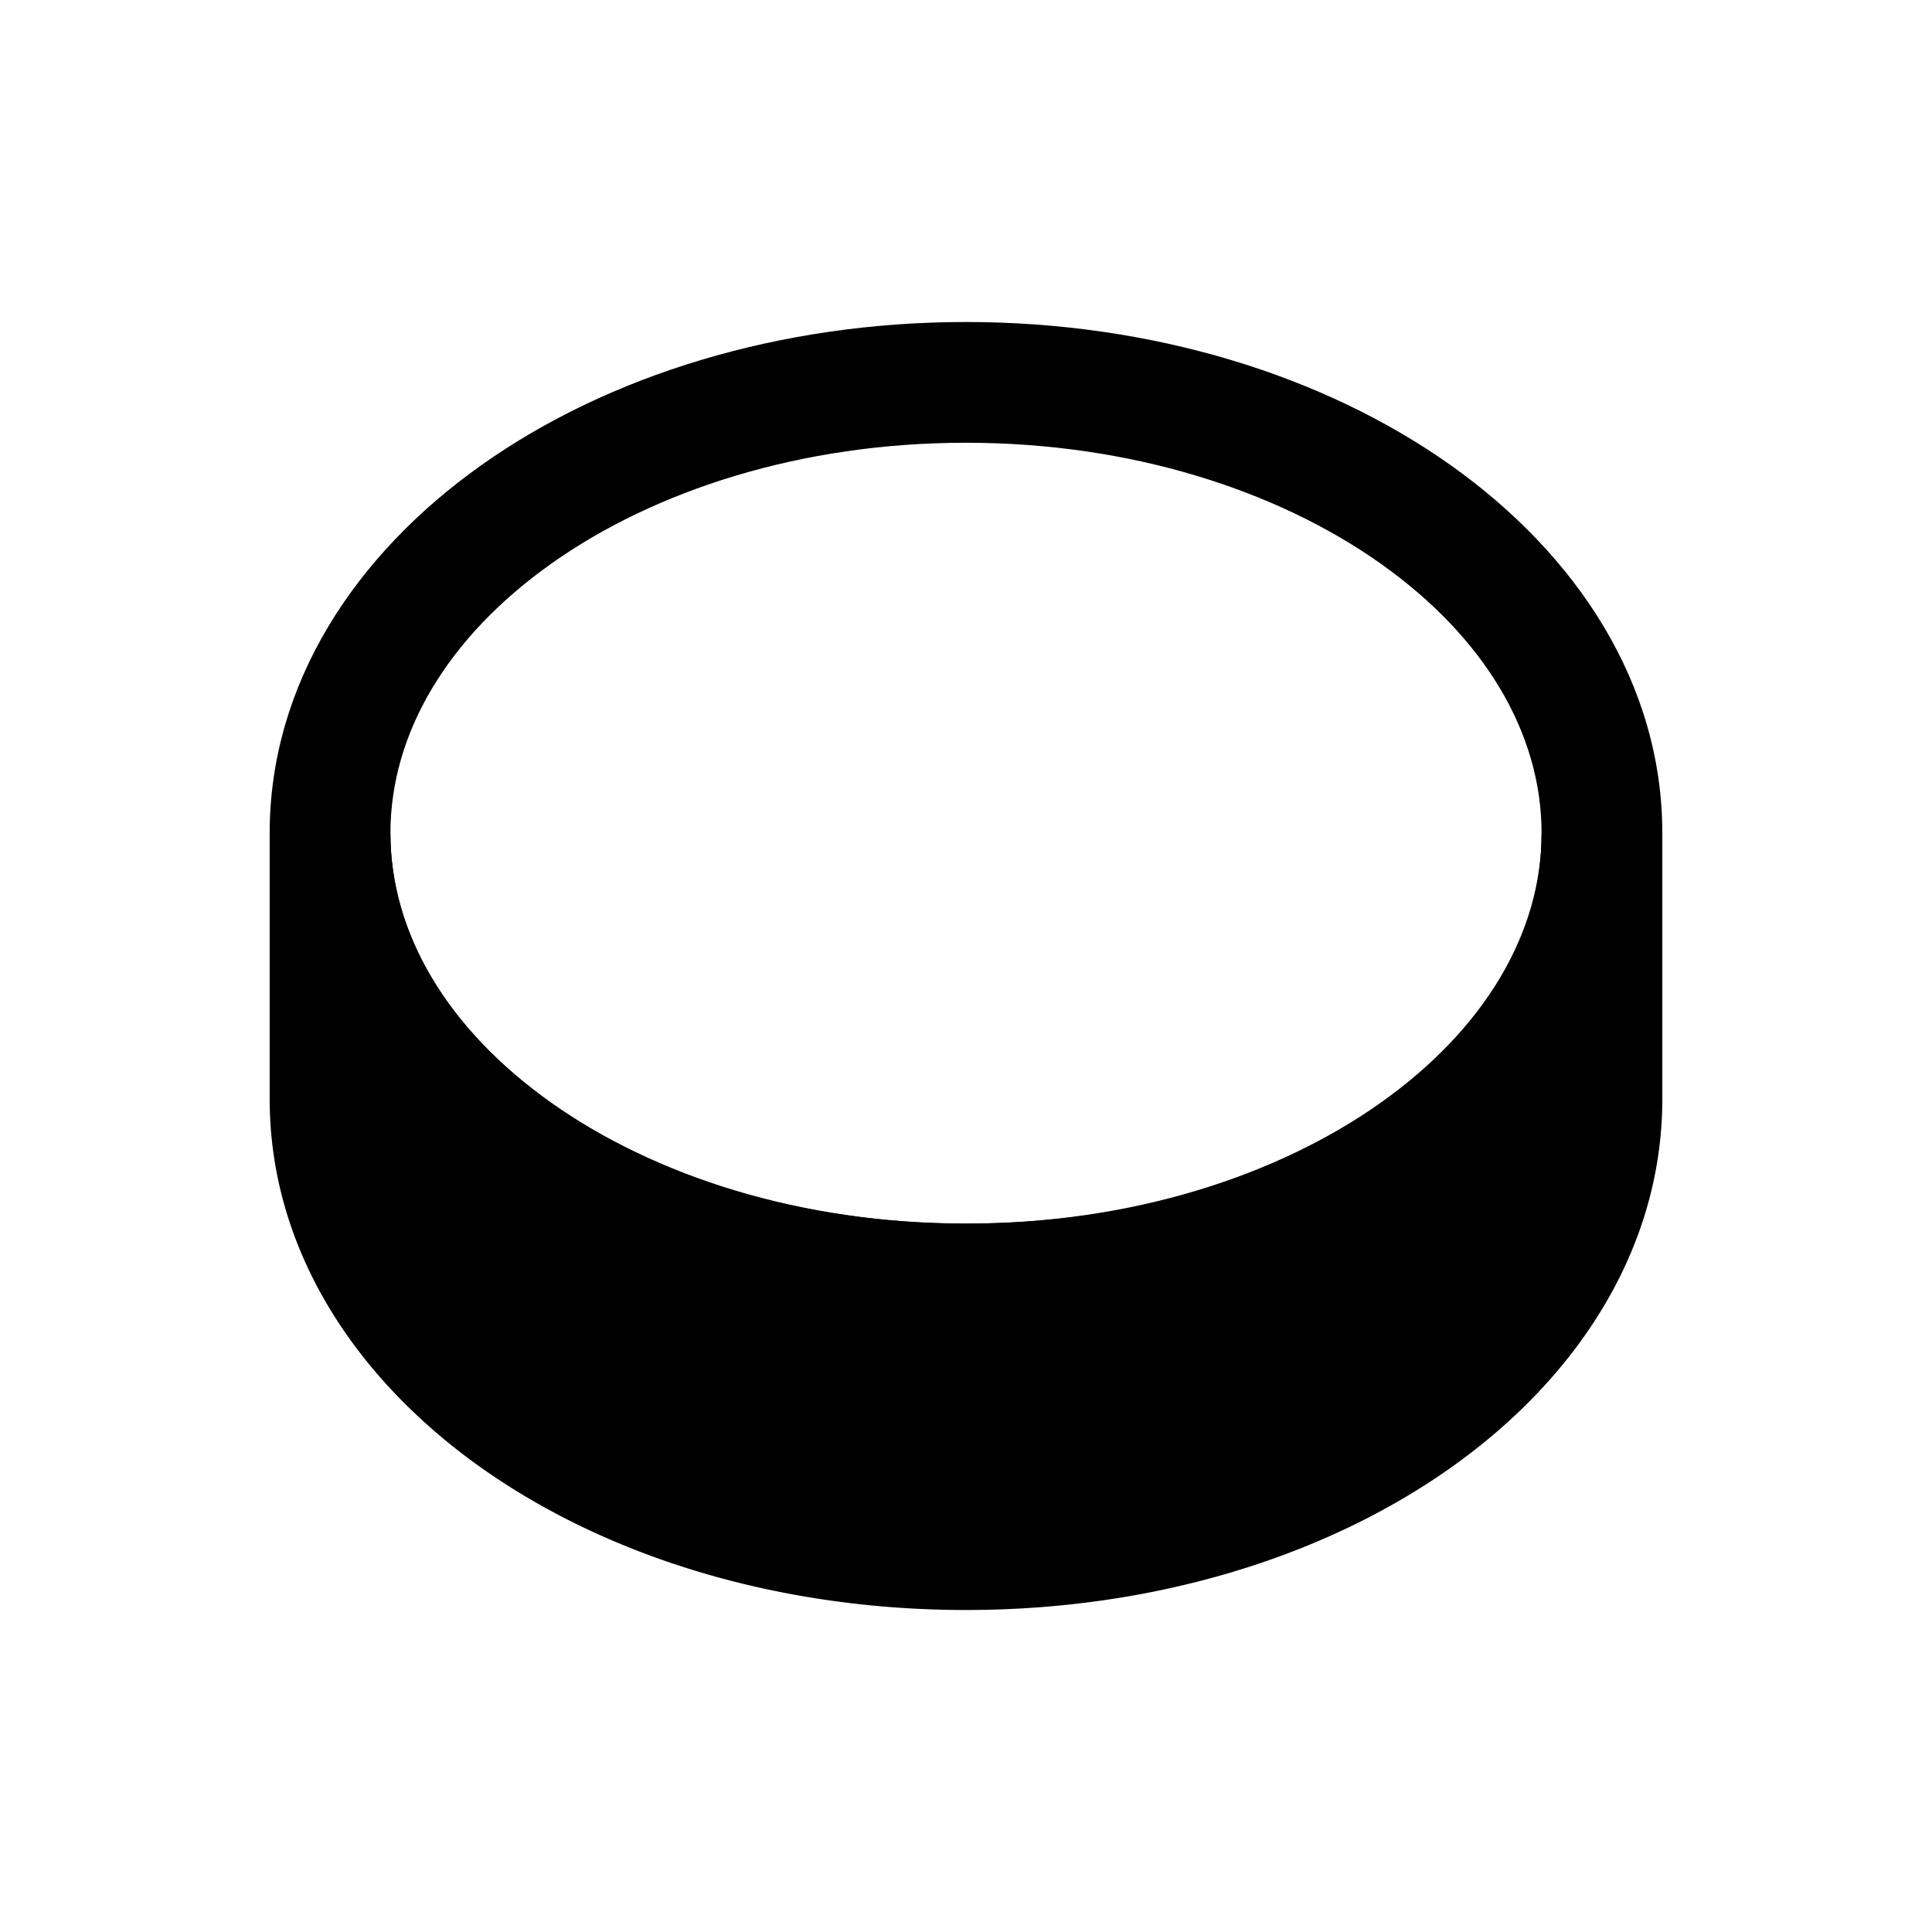 <svg xmlns="http://www.w3.org/2000/svg" fill="none" viewBox="0 0 24 24">
  <path fill="#000" fill-rule="evenodd" d="M6.848 7.002c-1.29.915-1.998 2.11-1.998 3.348 0 1.239.707 2.433 1.998 3.348C8.136 14.61 9.956 15.2 12 15.2s3.864-.589 5.152-1.502c1.29-.915 1.998-2.11 1.998-3.348 0-1.239-.707-2.433-1.998-3.348C15.864 6.09 14.044 5.5 12 5.5s-3.864.589-5.152 1.502M5.98 5.778C7.55 4.665 9.681 4 12 4s4.45.665 6.02 1.778 2.63 2.718 2.63 4.572-1.061 3.46-2.63 4.572C16.45 16.035 14.319 16.7 12 16.7s-4.45-.665-6.02-1.778-2.63-2.718-2.63-4.572 1.061-3.46 2.63-4.572" clip-rule="evenodd"/>
  <path fill="#000" d="M19.9 10.35v3.3c0 3.1-3.5 5.6-7.9 5.6s-7.9-2.5-7.9-5.6v-3.3c0 3.1 3.5 5.6 7.9 5.6s7.9-2.4 7.9-5.6"/>
  <path fill="#000" fill-rule="evenodd" d="M3.35 10.35v3.3c0 1.854 1.049 3.46 2.616 4.574S9.664 20 12 20s4.467-.663 6.034-1.776 2.616-2.72 2.616-4.574v-3.3h-1.5c0 1.3-.705 2.491-1.98 3.386-1.28.898-3.099 1.464-5.17 1.464-2.064 0-3.883-.588-5.166-1.499S4.85 11.595 4.85 10.35zm15.78 3.667a7 7 0 0 1-1.1.947C16.46 16.066 14.33 16.7 12 16.7c-2.336 0-4.467-.662-6.034-1.776a7.3 7.3 0 0 1-1.1-.956c.108 1.13.795 2.2 1.968 3.033C8.117 17.912 9.936 18.5 12 18.5s3.883-.588 5.166-1.499c1.156-.822 1.84-1.872 1.964-2.984" clip-rule="evenodd"/>
</svg>
